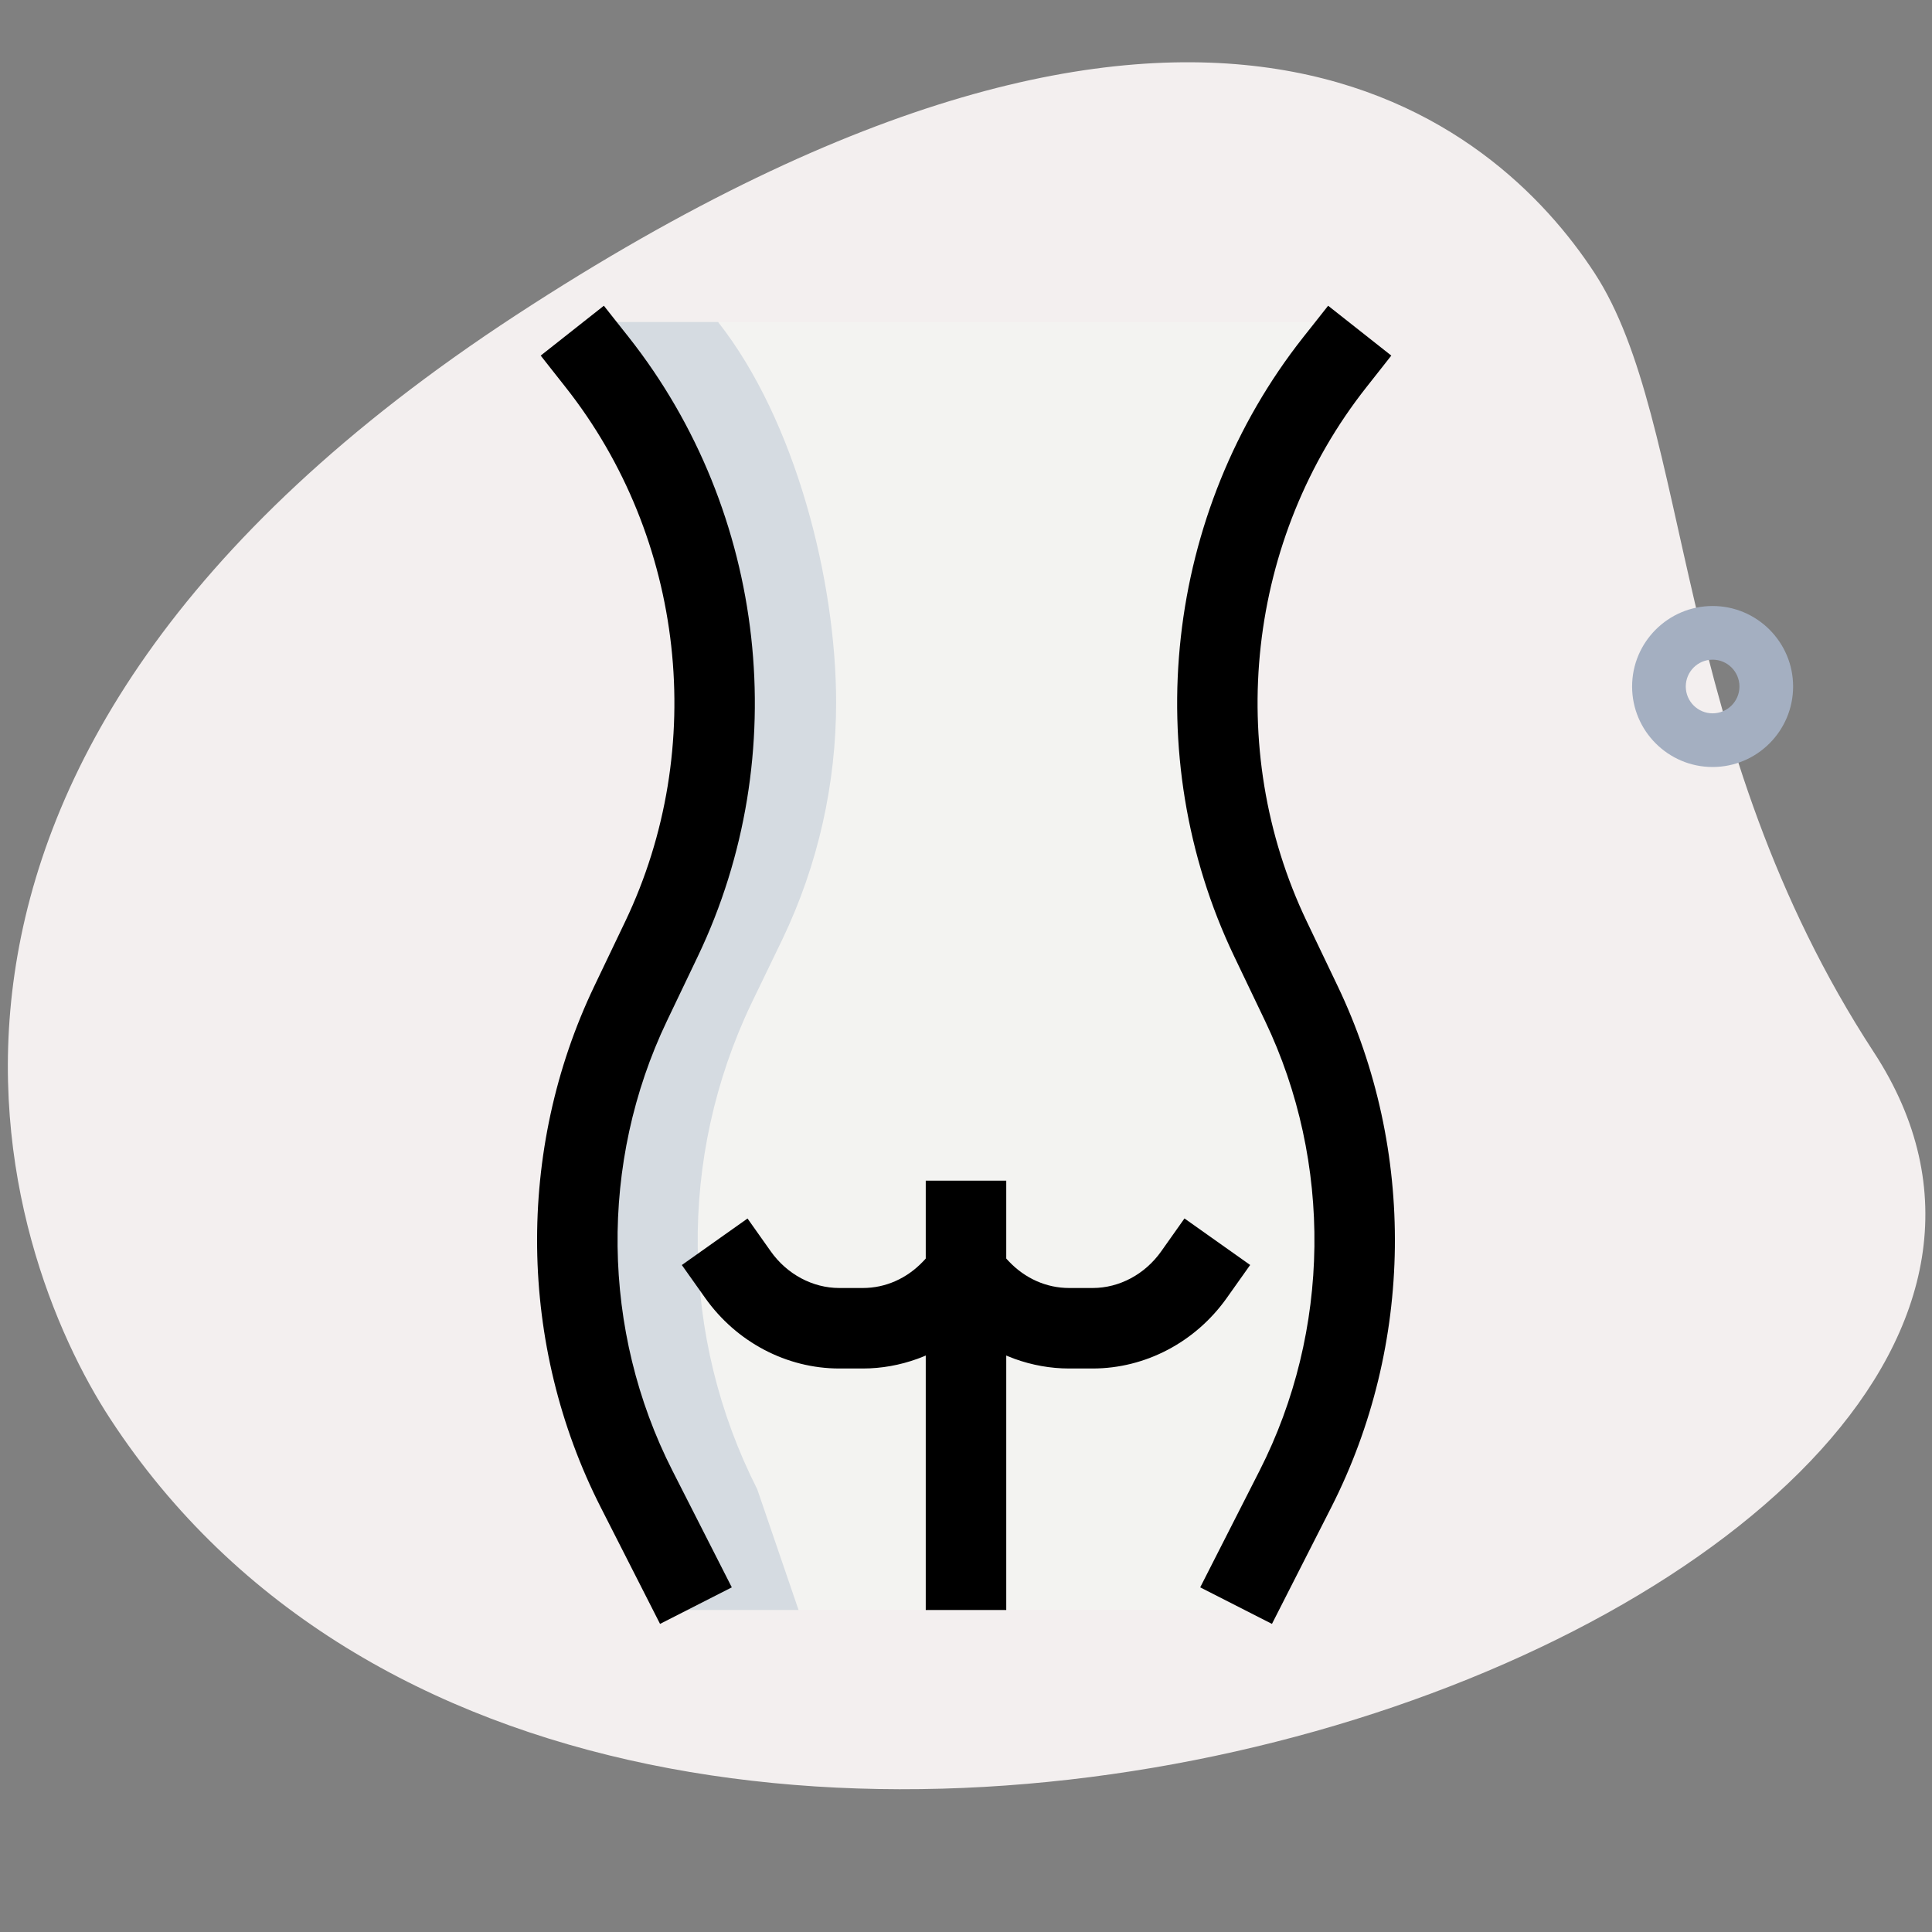 <svg id="Line" height="512" viewBox="0 0 36 36" width="512" xmlns="http://www.w3.org/2000/svg"><rect x="0" y="0" width="36" height="36" fill="#808080" stroke="none"/><path d="m34.915 19.605c-3.782-5.791-3.38-11.727-5.203-14.518s-7.255-7.603-20.092.782-9.572 17.5-7.566 20.569c9.387 14.372 39.561 3.423 32.861-6.833z" fill="#f3efef"/><path d="m31.912 14.292c-.827 0-1.5-.673-1.5-1.5s.673-1.5 1.5-1.5 1.5.673 1.5 1.5-.673 1.5-1.5 1.5zm0-2c-.276 0-.5.224-.5.5s.224.5.5.5.5-.224.5-.5-.224-.5-.5-.5z" fill="#a4afc1"/><path d="m24.873 6h-13.746c2.416 3.061 2.881 7.979 1.198 11.497l-.575 1.202c-1.372 2.869-1.331 6.214.111 9.049l.766 2.252h10.746l.765-2.253c1.442-2.835 1.484-6.179.111-9.049l-.575-1.202c-1.682-3.517-1.217-8.435 1.199-11.496z" fill="#f3f3f1"/><path d="m14.11 27.75.77 2.25h-2.25l-.77-2.25c-1.44-2.84-1.48-6.18-.11-9.05l.58-1.2c.67-1.4 1-2.91 1-4.41 0-2.26-.75-5.25-2.2-7.09h2.25c1.45 1.84 2.2 4.83 2.2 7.09 0 1.5-.33 3.01-1 4.41l-.58 1.2c-1.37 2.87-1.33 6.21.11 9.05z" fill="#d5dbe1"/><path d="m17.25 22h1.5v8h-1.5z"/><path d="m20.361 25.5h-.439c-.696 0-1.378-.25-1.922-.695-.544.445-1.226.695-1.922.695h-.439c-.982 0-1.917-.492-2.5-1.316l-.434-.612 1.224-.867.433.612c.303.428.781.683 1.277.683h.439c.422 0 .821-.177 1.124-.497l.253-.268c.283-.3.807-.3 1.09 0l.253.268c.303.32.702.497 1.124.497h.439c.496 0 .974-.255 1.277-.684l.433-.612 1.224.867-.434.612c-.583.825-1.518 1.317-2.5 1.317z"/><path d="m12.299 30.259-1.105-2.172c-1.538-3.022-1.583-6.653-.12-9.712l.575-1.202c1.547-3.235 1.112-7.144-1.11-9.958l-.464-.589 1.177-.929.465.588c2.573 3.26 3.078 7.788 1.286 11.535l-.575 1.202c-1.263 2.641-1.225 5.775.103 8.384l1.105 2.172z"/><path d="m23.701 30.259-1.337-.681 1.105-2.172c1.328-2.609 1.366-5.743.103-8.384l-.575-1.202c-1.792-3.747-1.287-8.275 1.286-11.535l.465-.588 1.177.929-.464.589c-2.222 2.814-2.658 6.723-1.11 9.958l.575 1.202c1.463 3.06 1.418 6.69-.12 9.712z"/></svg>